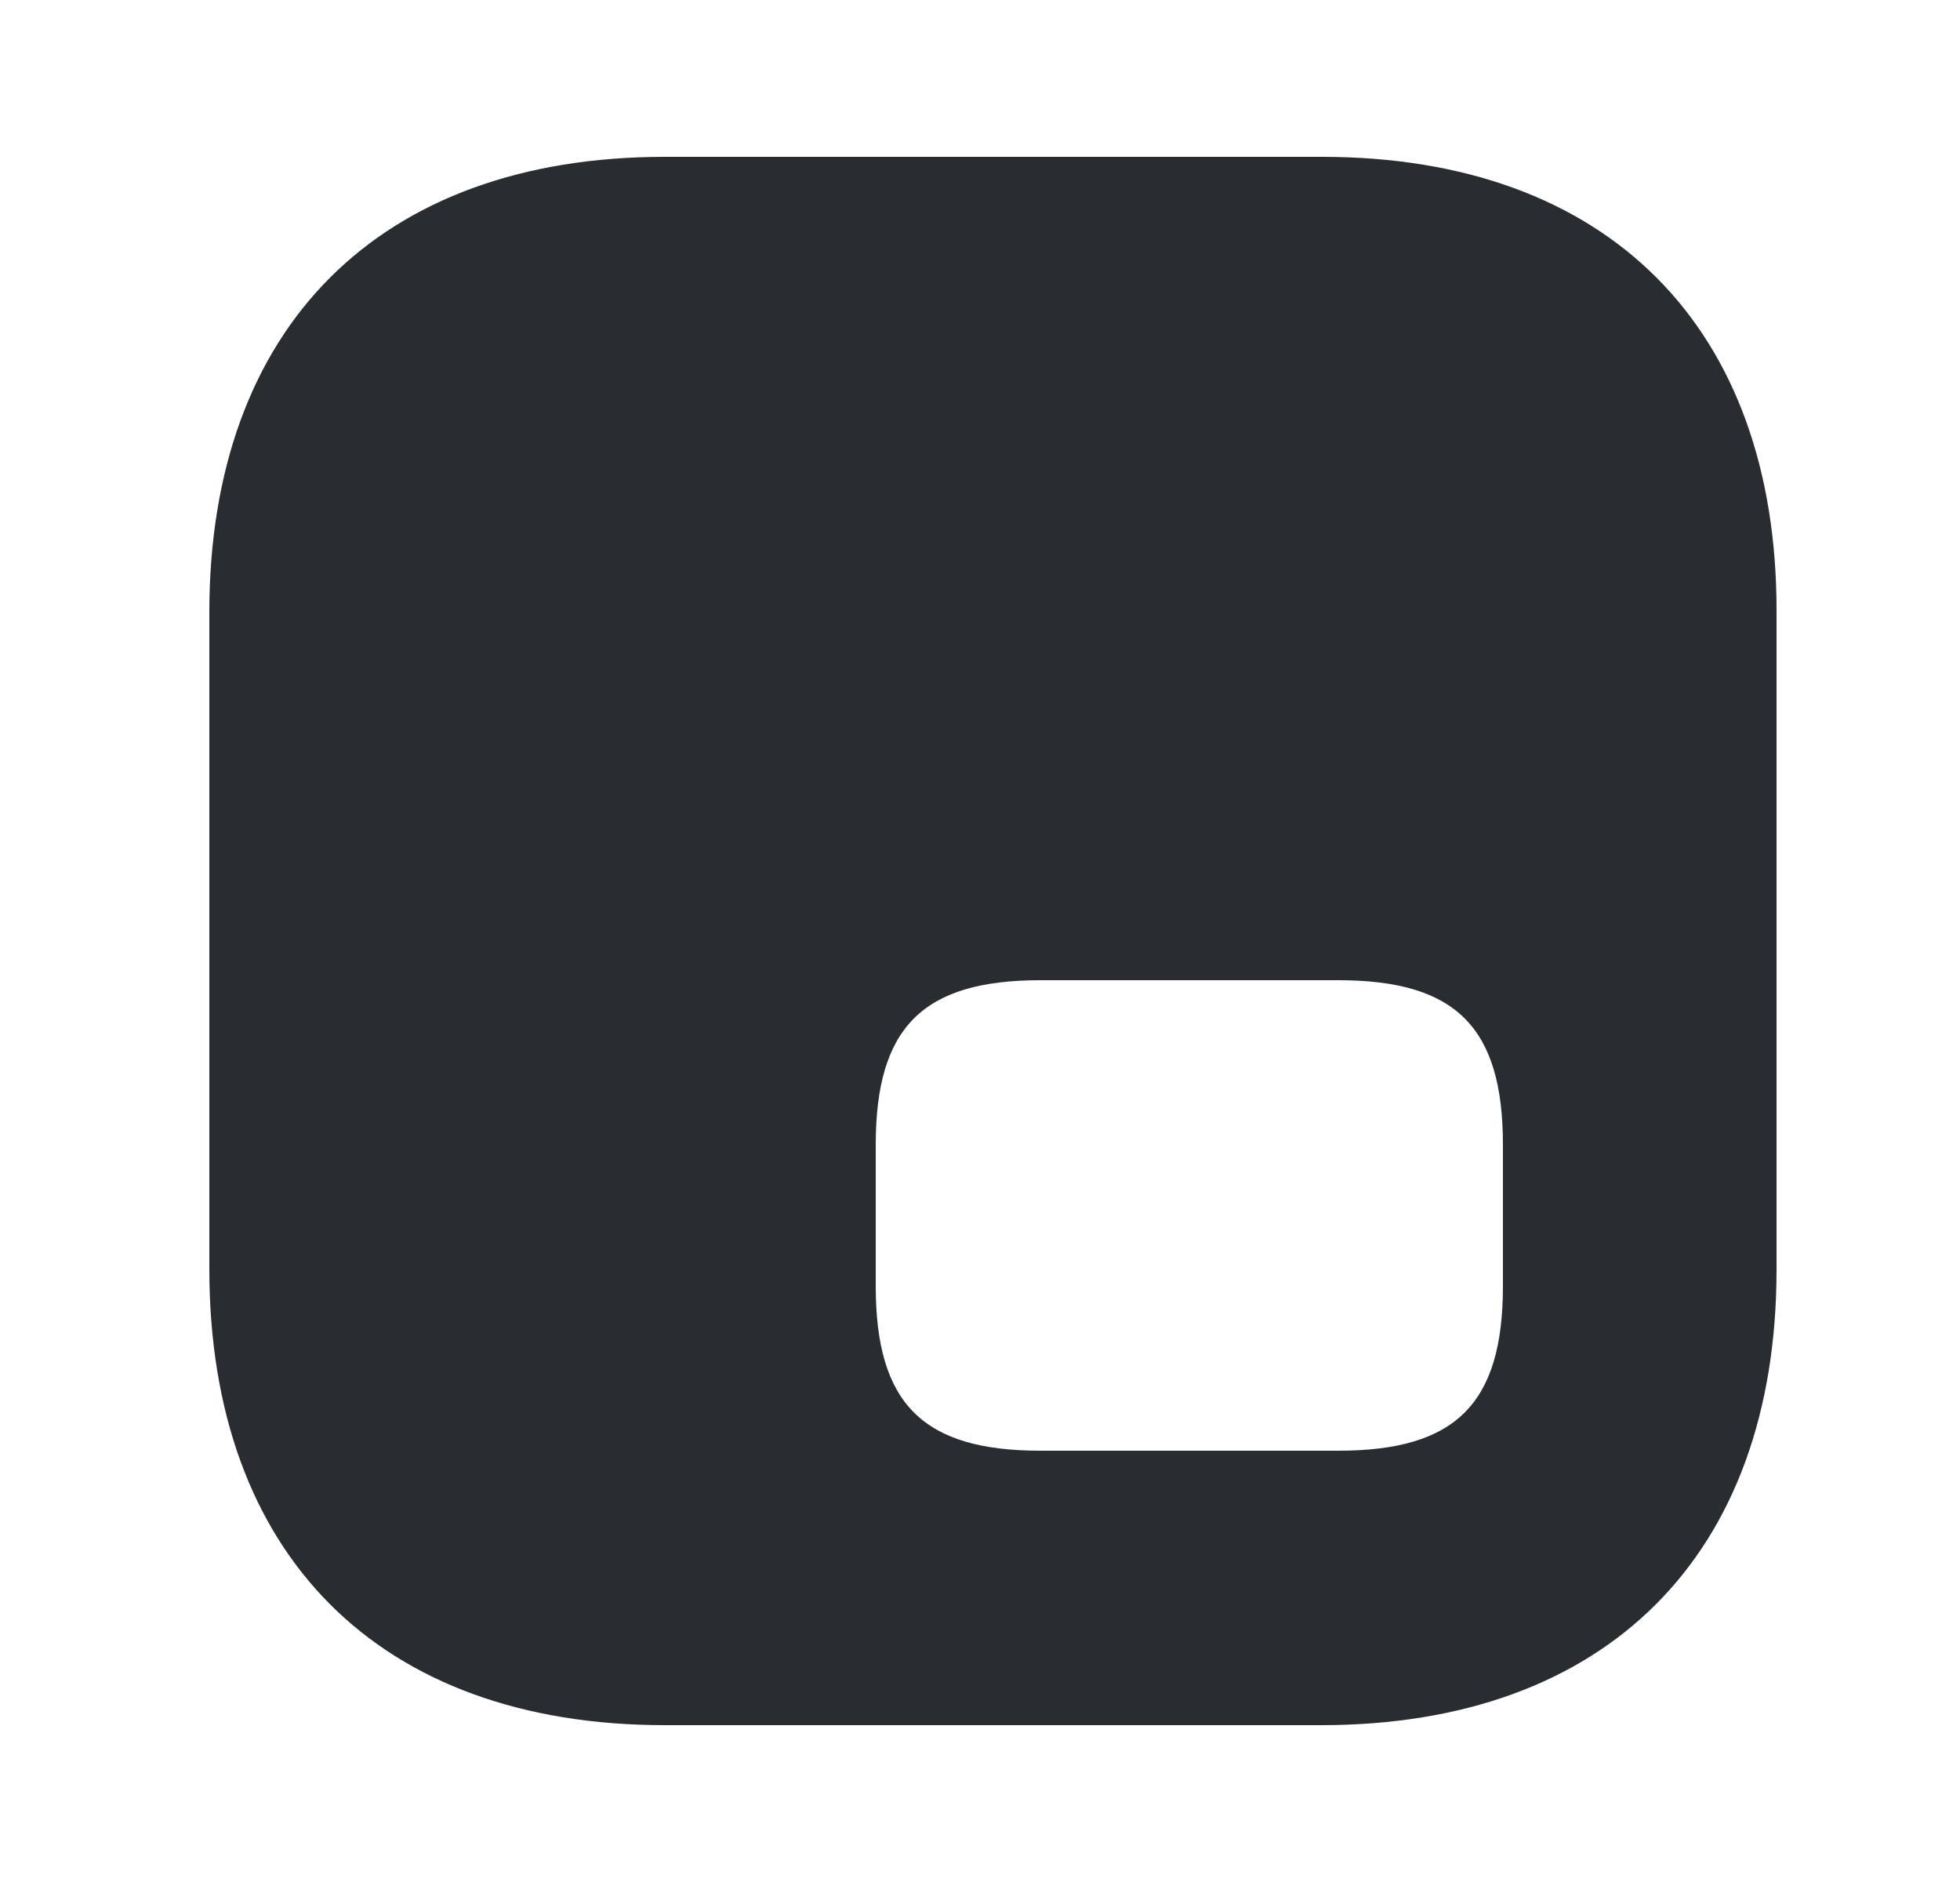 <svg width="25" height="24" viewBox="0 0 25 24" fill="none" xmlns="http://www.w3.org/2000/svg">
<path d="M16.86 2H8.48C4.84 2 2.67 4.17 2.67 7.81V16.18C2.67 19.83 4.84 22 8.48 22H16.85C20.49 22 22.66 19.83 22.66 16.19V7.81C22.67 4.17 20.5 2 16.86 2ZM19.17 16.4C19.17 17.9 18.57 18.5 17.07 18.5H13.27C11.77 18.5 11.17 17.9 11.17 16.4V14.6C11.17 13.1 11.77 12.5 13.27 12.5H17.07C18.57 12.5 19.17 13.1 19.17 14.6V16.4Z" fill="#292D32"/>
</svg>
